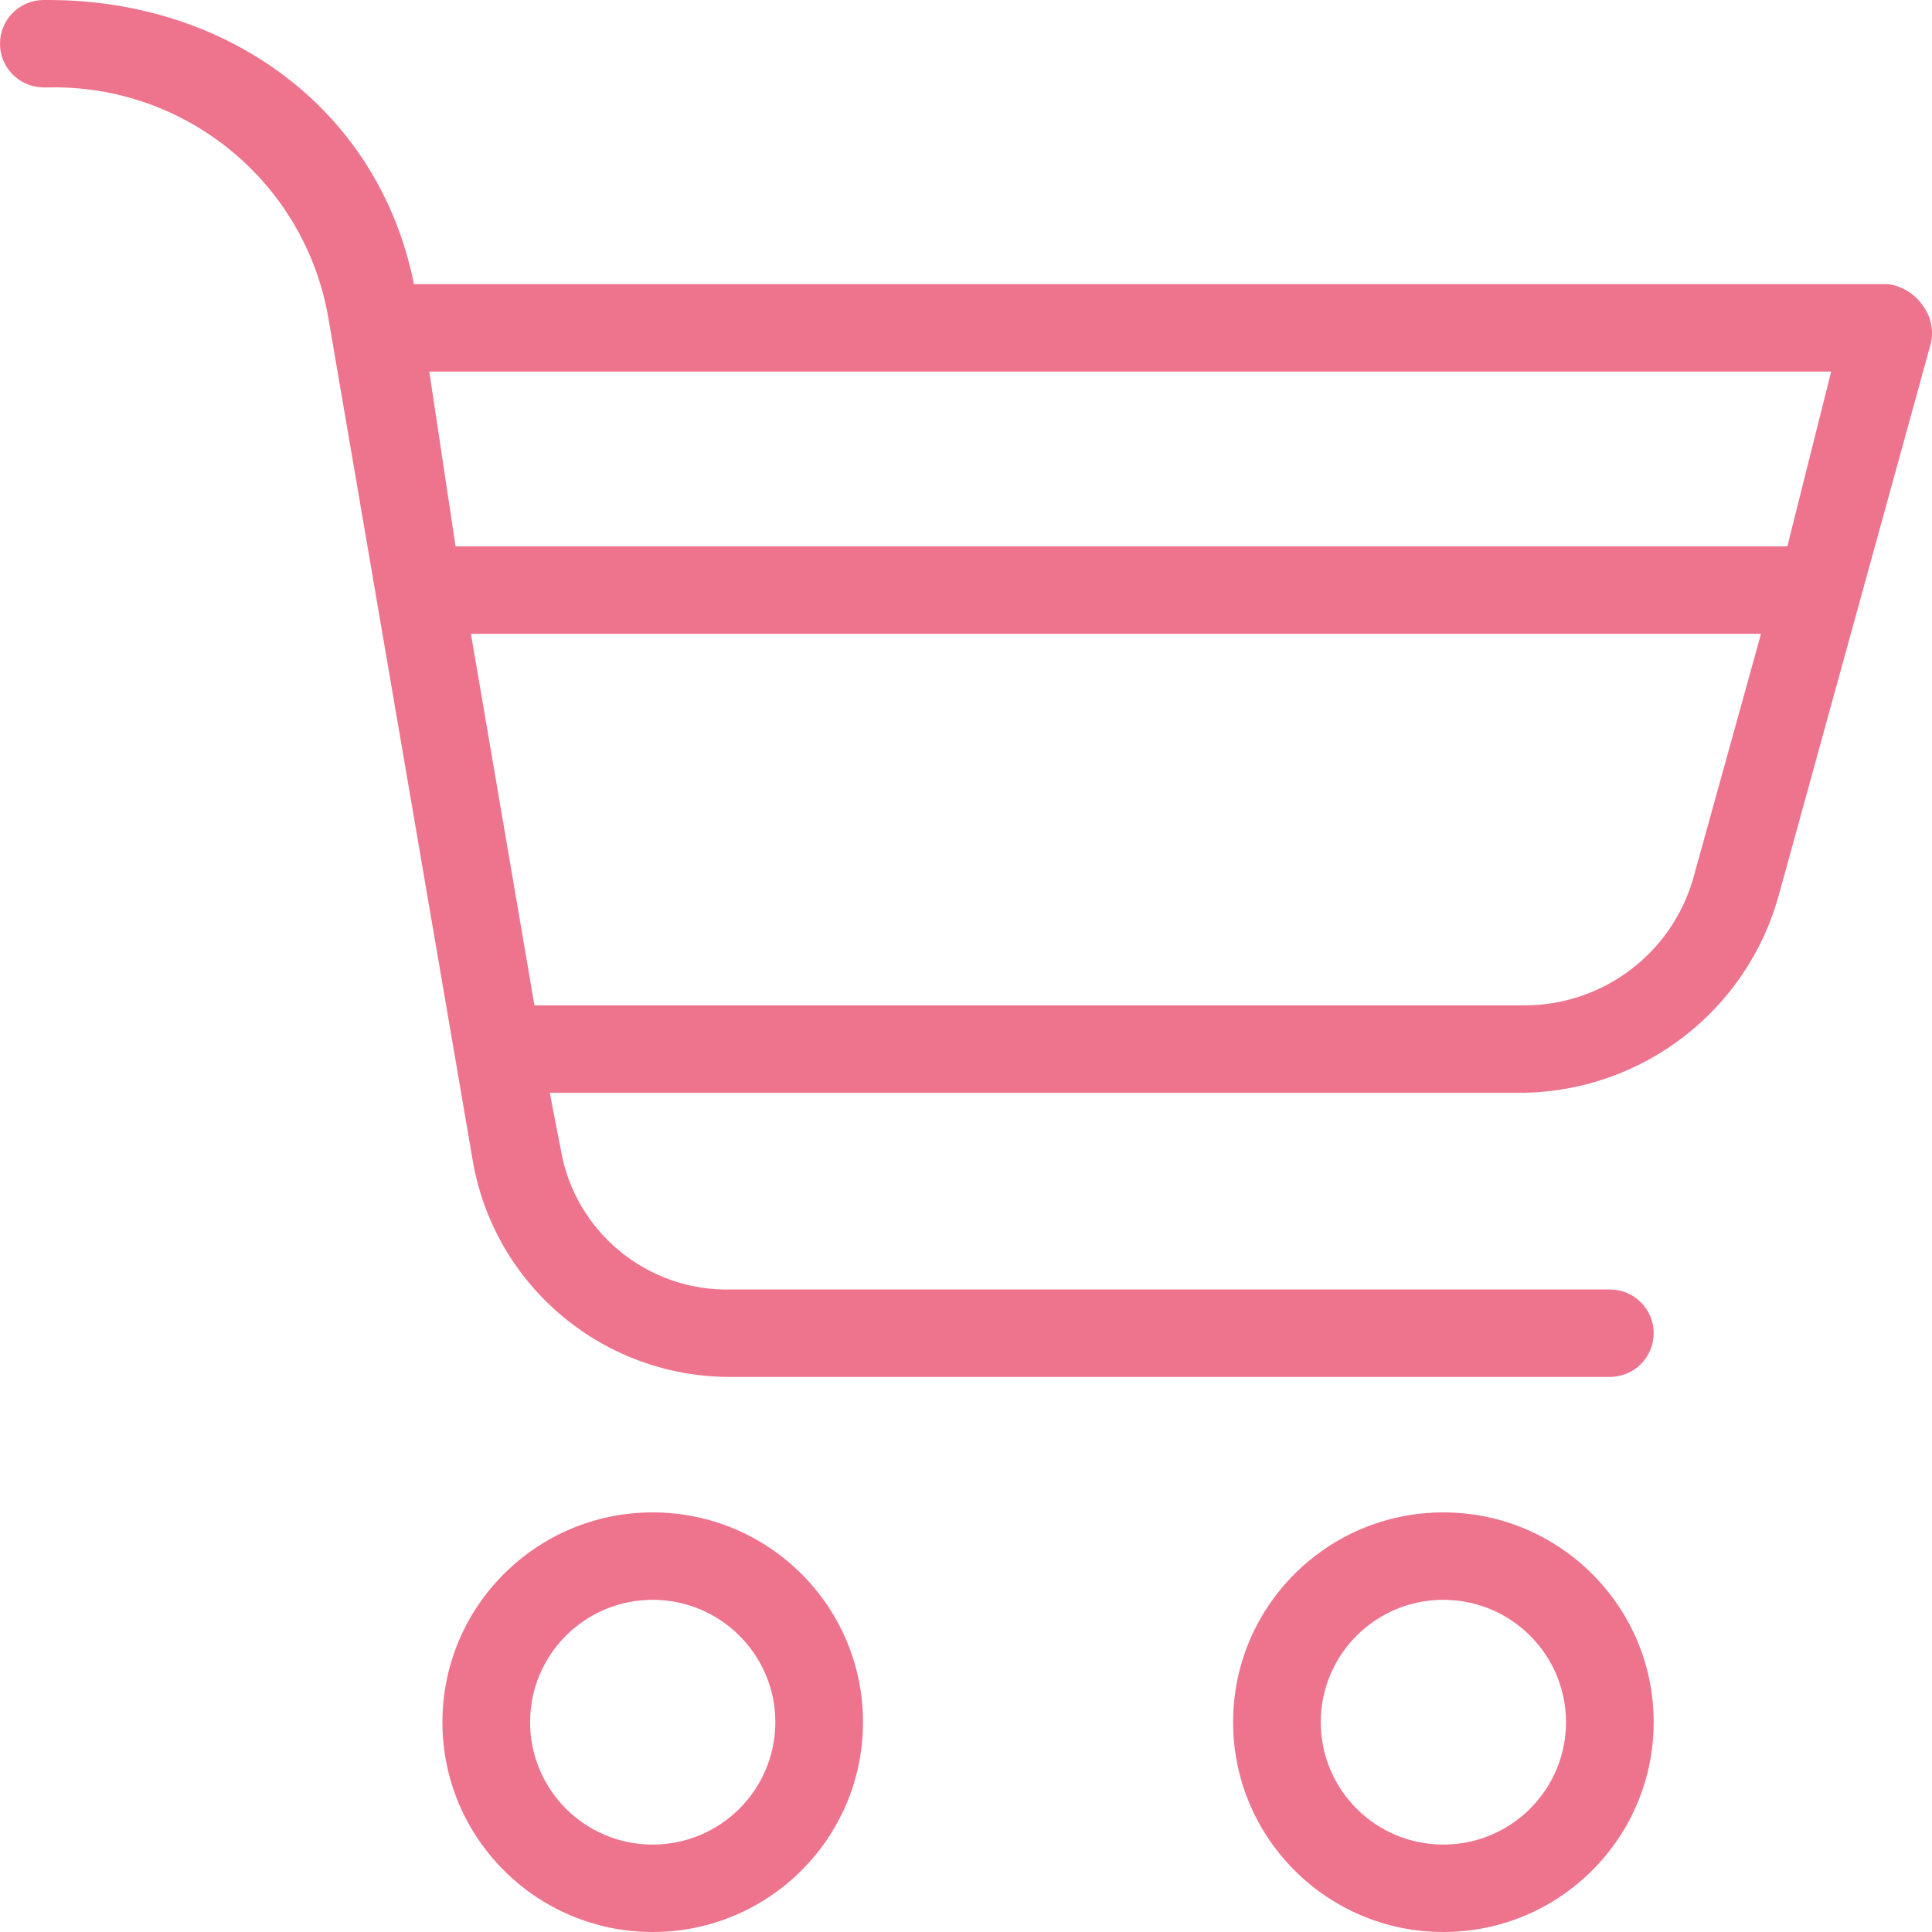 <svg width="16" height="16" viewBox="0 0 16 16" fill="none" xmlns="http://www.w3.org/2000/svg">
<path d="M5.405 12.525C4.444 12.525 3.664 13.303 3.664 14.262C3.664 15.222 4.444 16 5.405 16C6.367 16 7.147 15.222 7.147 14.262C7.147 13.303 6.367 12.525 5.405 12.525ZM5.405 15.276C4.844 15.276 4.39 14.822 4.39 14.262C4.39 13.703 4.844 13.249 5.405 13.249C5.966 13.249 6.421 13.703 6.421 14.262C6.421 14.822 5.966 15.276 5.405 15.276Z" fill="#EE738D"/>
<path d="M11.953 12.525C10.992 12.525 10.212 13.303 10.212 14.262C10.212 15.222 10.992 16 11.953 16C12.915 16 13.695 15.222 13.695 14.262C13.695 13.303 12.915 12.525 11.953 12.525ZM11.953 15.276C11.392 15.276 10.938 14.822 10.938 14.262C10.938 13.703 11.392 13.249 11.953 13.249C12.514 13.249 12.969 13.703 12.969 14.262C12.969 14.822 12.514 15.276 11.953 15.276Z" fill="#EE738D"/>
<path d="M15.926 2.534C15.86 2.435 15.754 2.369 15.636 2.353H3.428C3.138 0.905 1.886 0 0.399 0H0.363C0.162 0 0 0.162 0 0.362C0 0.562 0.162 0.724 0.363 0.724H0.399C1.543 0.699 2.532 1.516 2.721 2.643L3.918 9.629C4.104 10.661 5.007 11.41 6.059 11.403H13.332C13.533 11.403 13.695 11.241 13.695 11.041C13.695 10.841 13.533 10.679 13.332 10.679H6.059C5.364 10.698 4.761 10.204 4.644 9.52L4.553 9.05H12.625C13.61 9.03 14.465 8.368 14.729 7.421L15.981 2.878C16.019 2.761 15.999 2.633 15.926 2.534ZM14.022 7.276C13.843 7.898 13.273 8.326 12.625 8.326H4.426L3.9 5.249H14.584L14.022 7.276ZM14.802 4.525H3.773L3.555 3.077H15.165L14.802 4.525Z" fill="#EE738D"/>
</svg>
